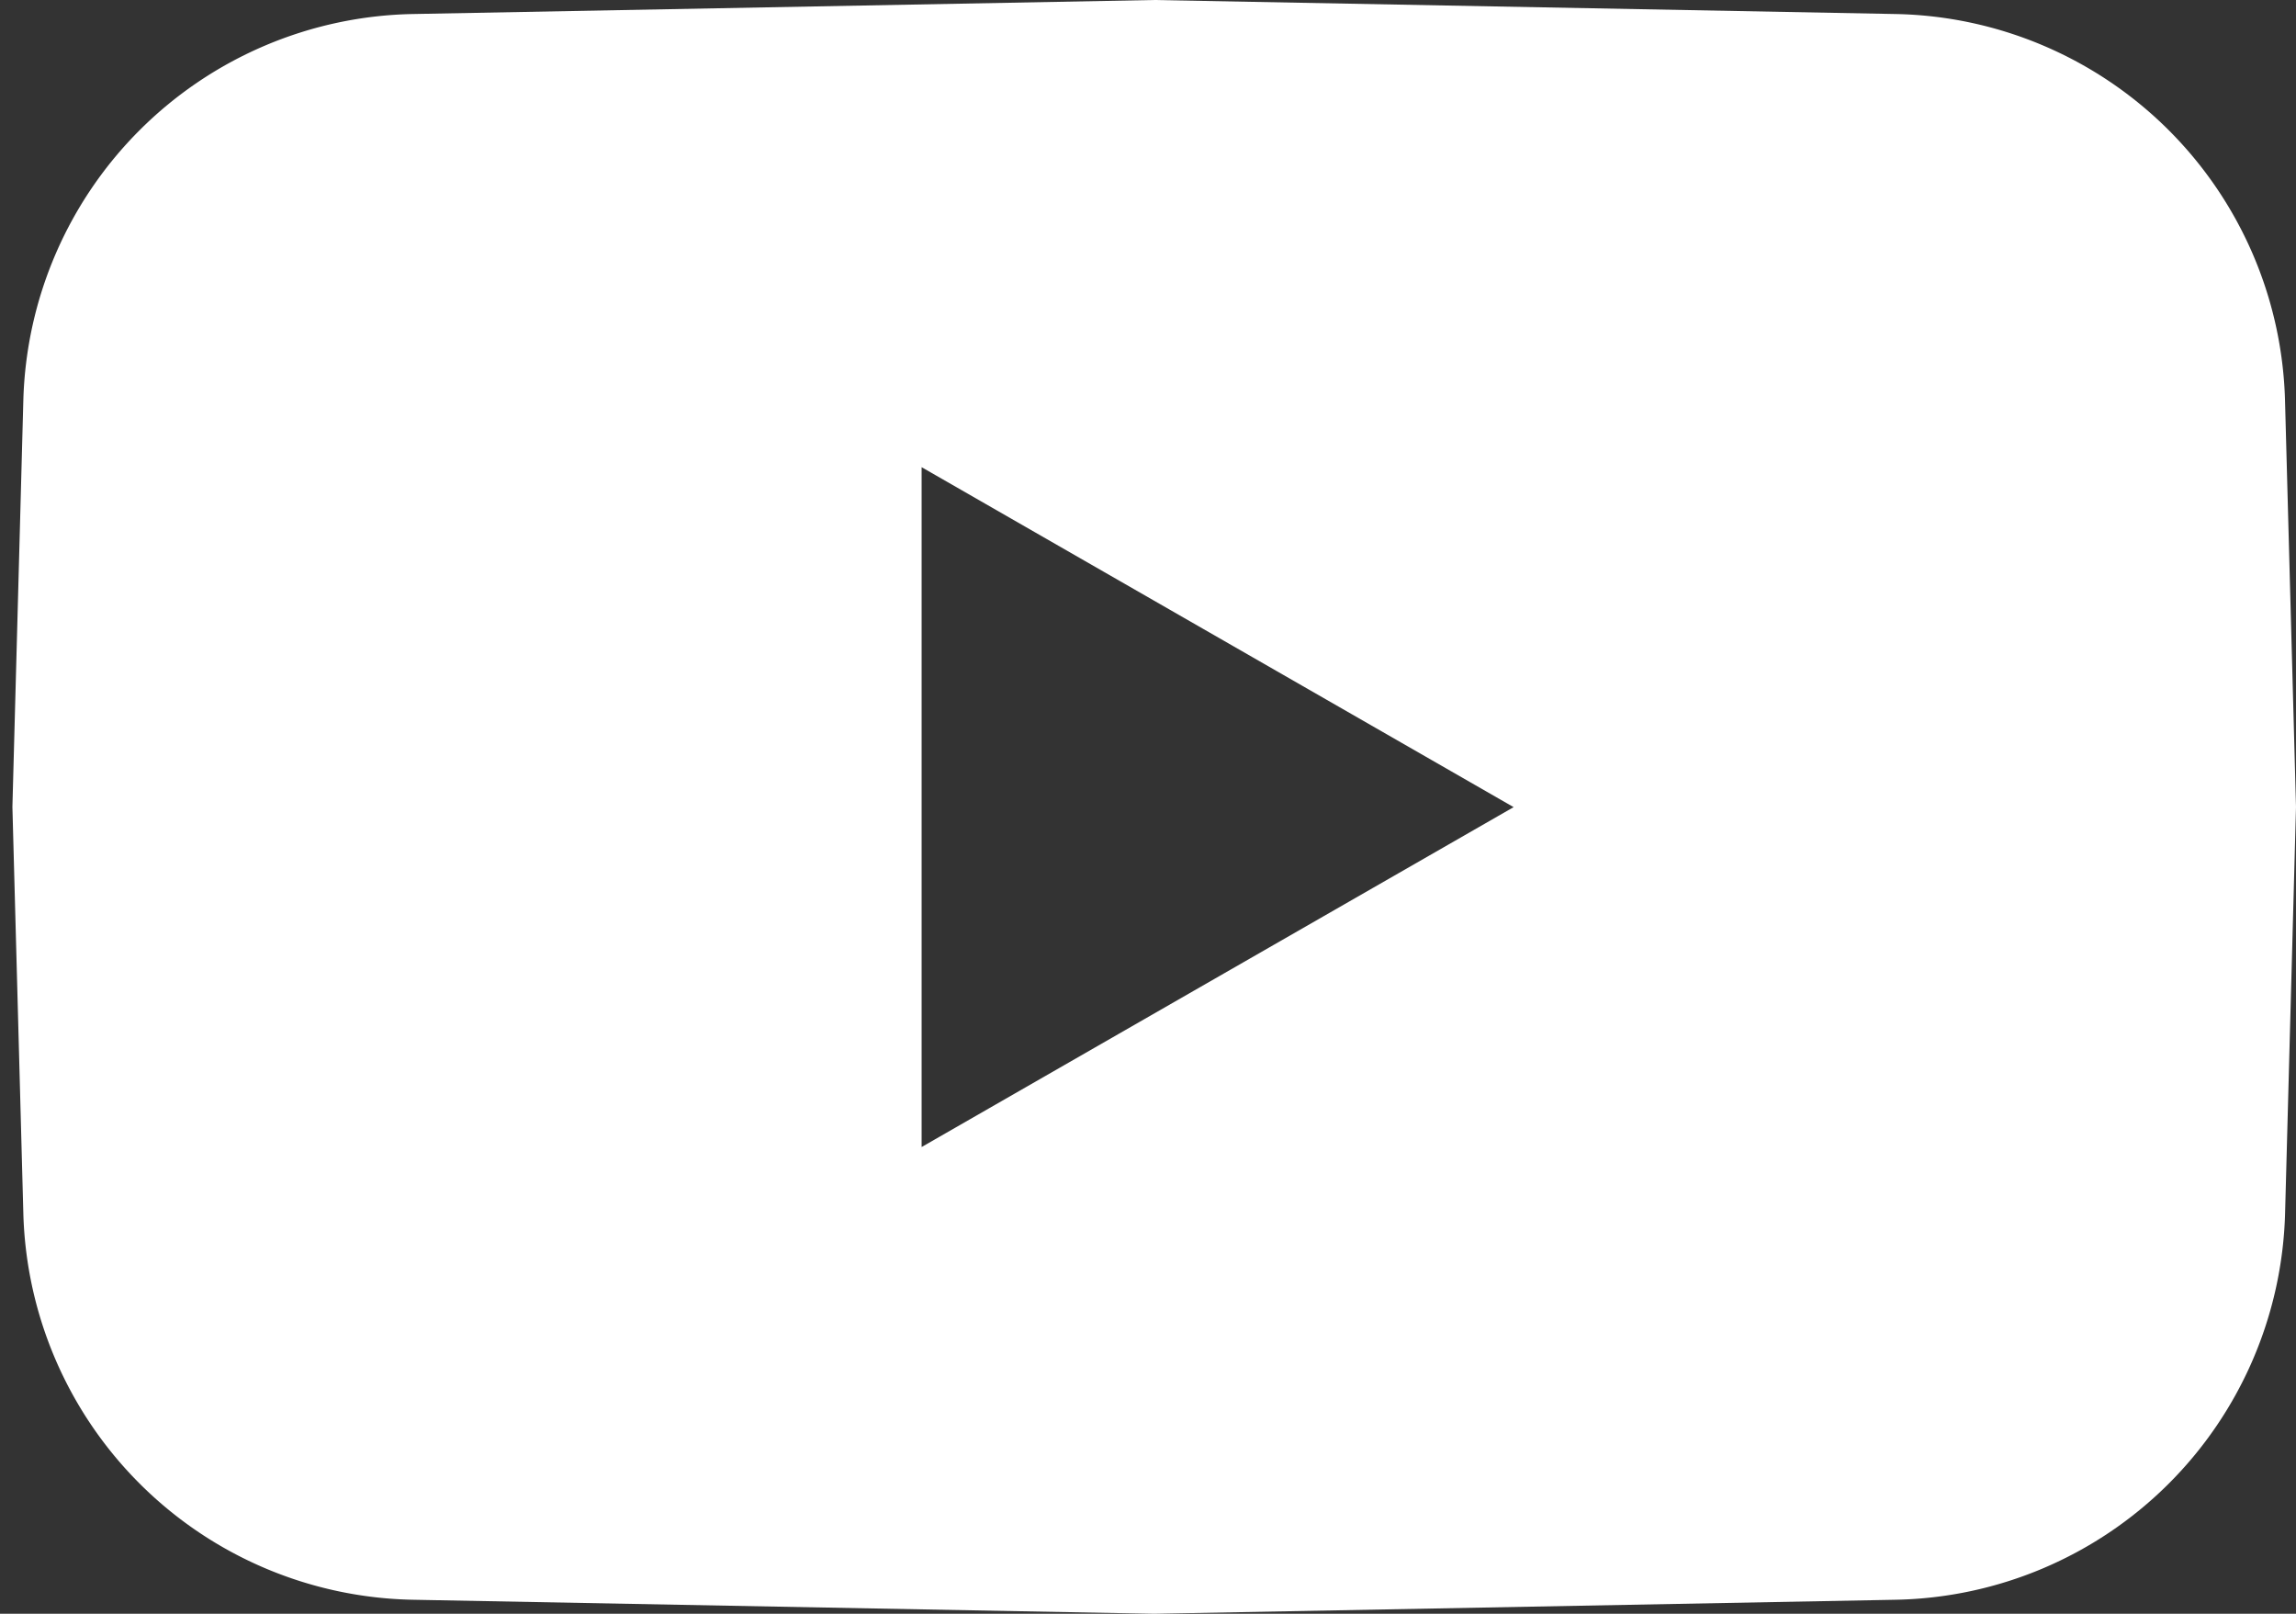 <svg width="37" height="26" fill="none" xmlns="http://www.w3.org/2000/svg"><rect width="100%" height="100%" fill="#333333" stroke="none"/><path fill-rule="evenodd" clip-rule="evenodd" d="M6.653.226L18.6 0l11.947.226a6.4 6.4 0 016.276 6.227L37 13l-.176 6.547a6.4 6.4 0 01-6.276 6.227L18.6 26l-11.947-.226a6.4 6.4 0 01-6.277-6.227L.2 13l.176-6.547A6.4 6.4 0 016.653.226zm8.199 7.3V18.48l9.54-5.476-9.54-5.477z" fill="#fff"/></svg>
